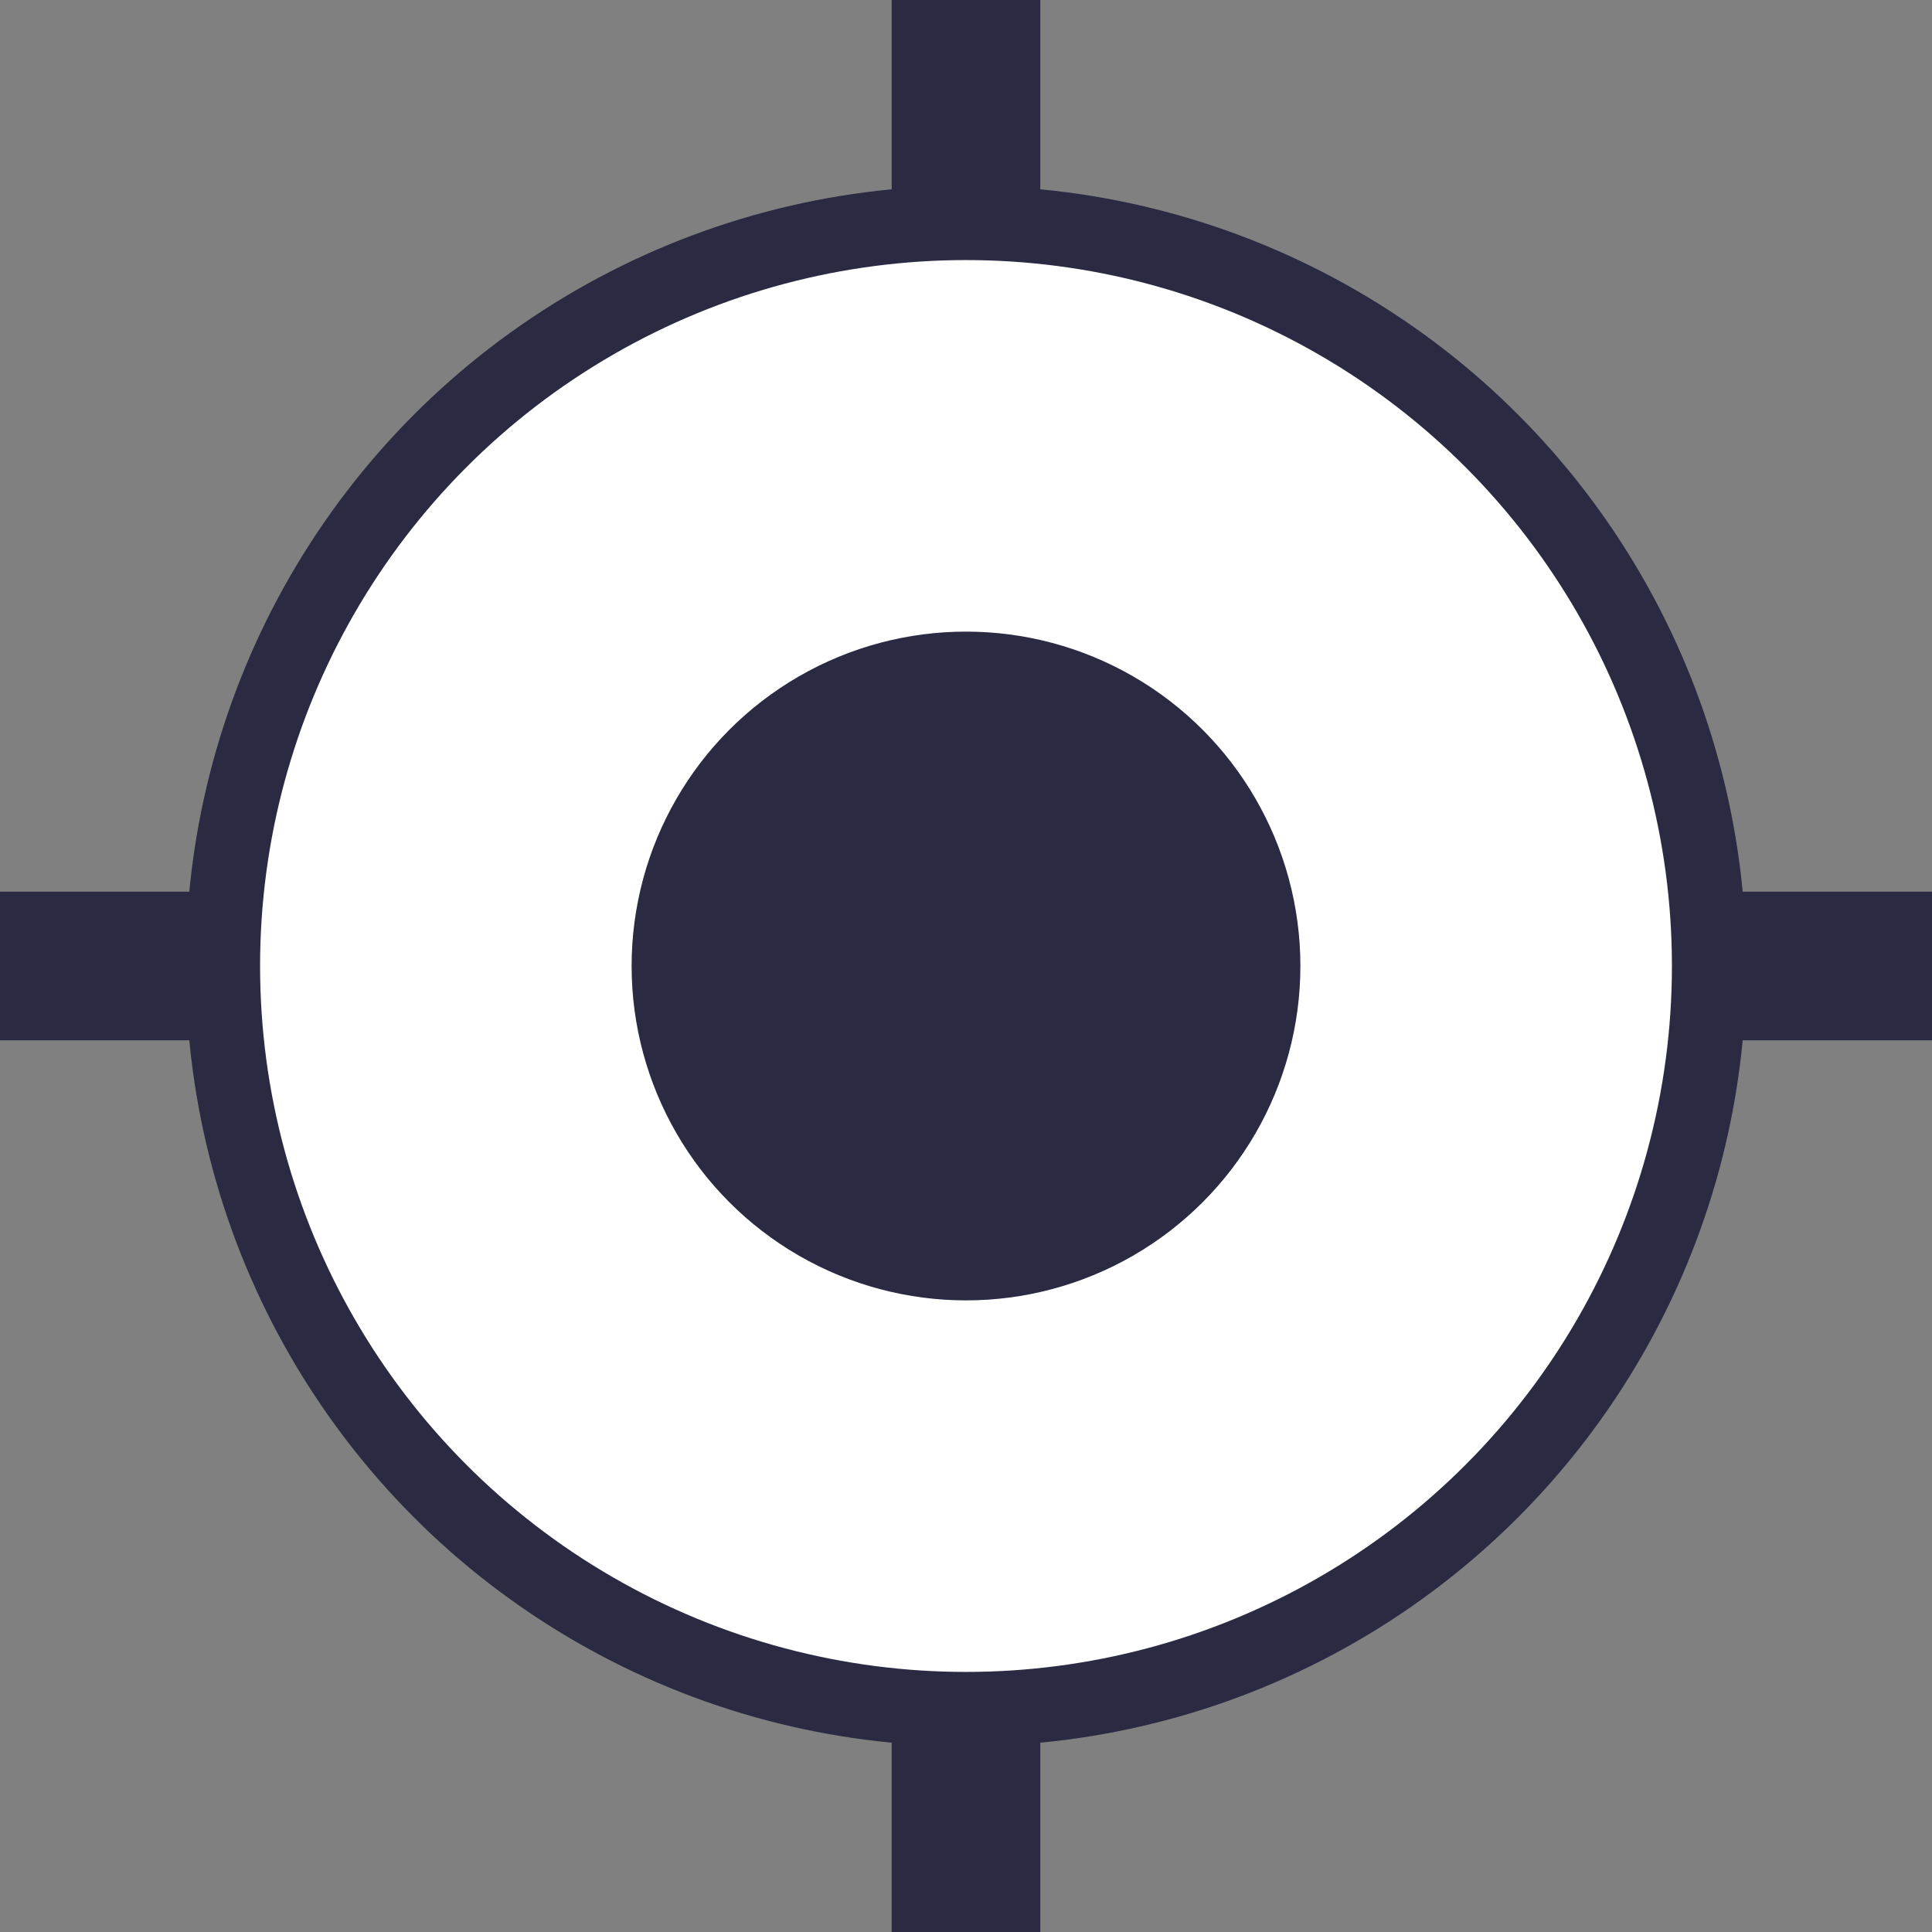 <svg id="Locs" xmlns="http://www.w3.org/2000/svg" width="26" height="26" viewBox="0 0 26 26">
  <rect x="0" y="0" width="26" height="26" fill="#808080" stroke="none"/>
  <circle id="Oval" cx="10" cy="10" r="10" transform="translate(3 3)" fill="#fff" stroke="#2a2a43" stroke-miterlimit="10" stroke-width="1"/>
  <rect id="Rectangle_4" data-name="Rectangle 4" width="2" height="3" transform="translate(12)" fill="#2a2a43"/>
  <rect id="Rectangle_4-2" data-name="Rectangle 4" width="2" height="3" transform="translate(12 23)" fill="#2a2a43"/>
  <rect id="Rectangle_4-3" data-name="Rectangle 4" width="2" height="3" transform="translate(26 12) rotate(90)" fill="#2a2a43"/>
  <rect id="Rectangle_4-4" data-name="Rectangle 4" width="2" height="3" transform="translate(3 12) rotate(90)" fill="#2a2a43"/>
  <circle id="Oval-2" data-name="Oval" cx="4" cy="4" r="4" transform="translate(9 9)" fill="#2a2a43" stroke="#2a2a43" stroke-miterlimit="10" stroke-width="1"/>
</svg>
